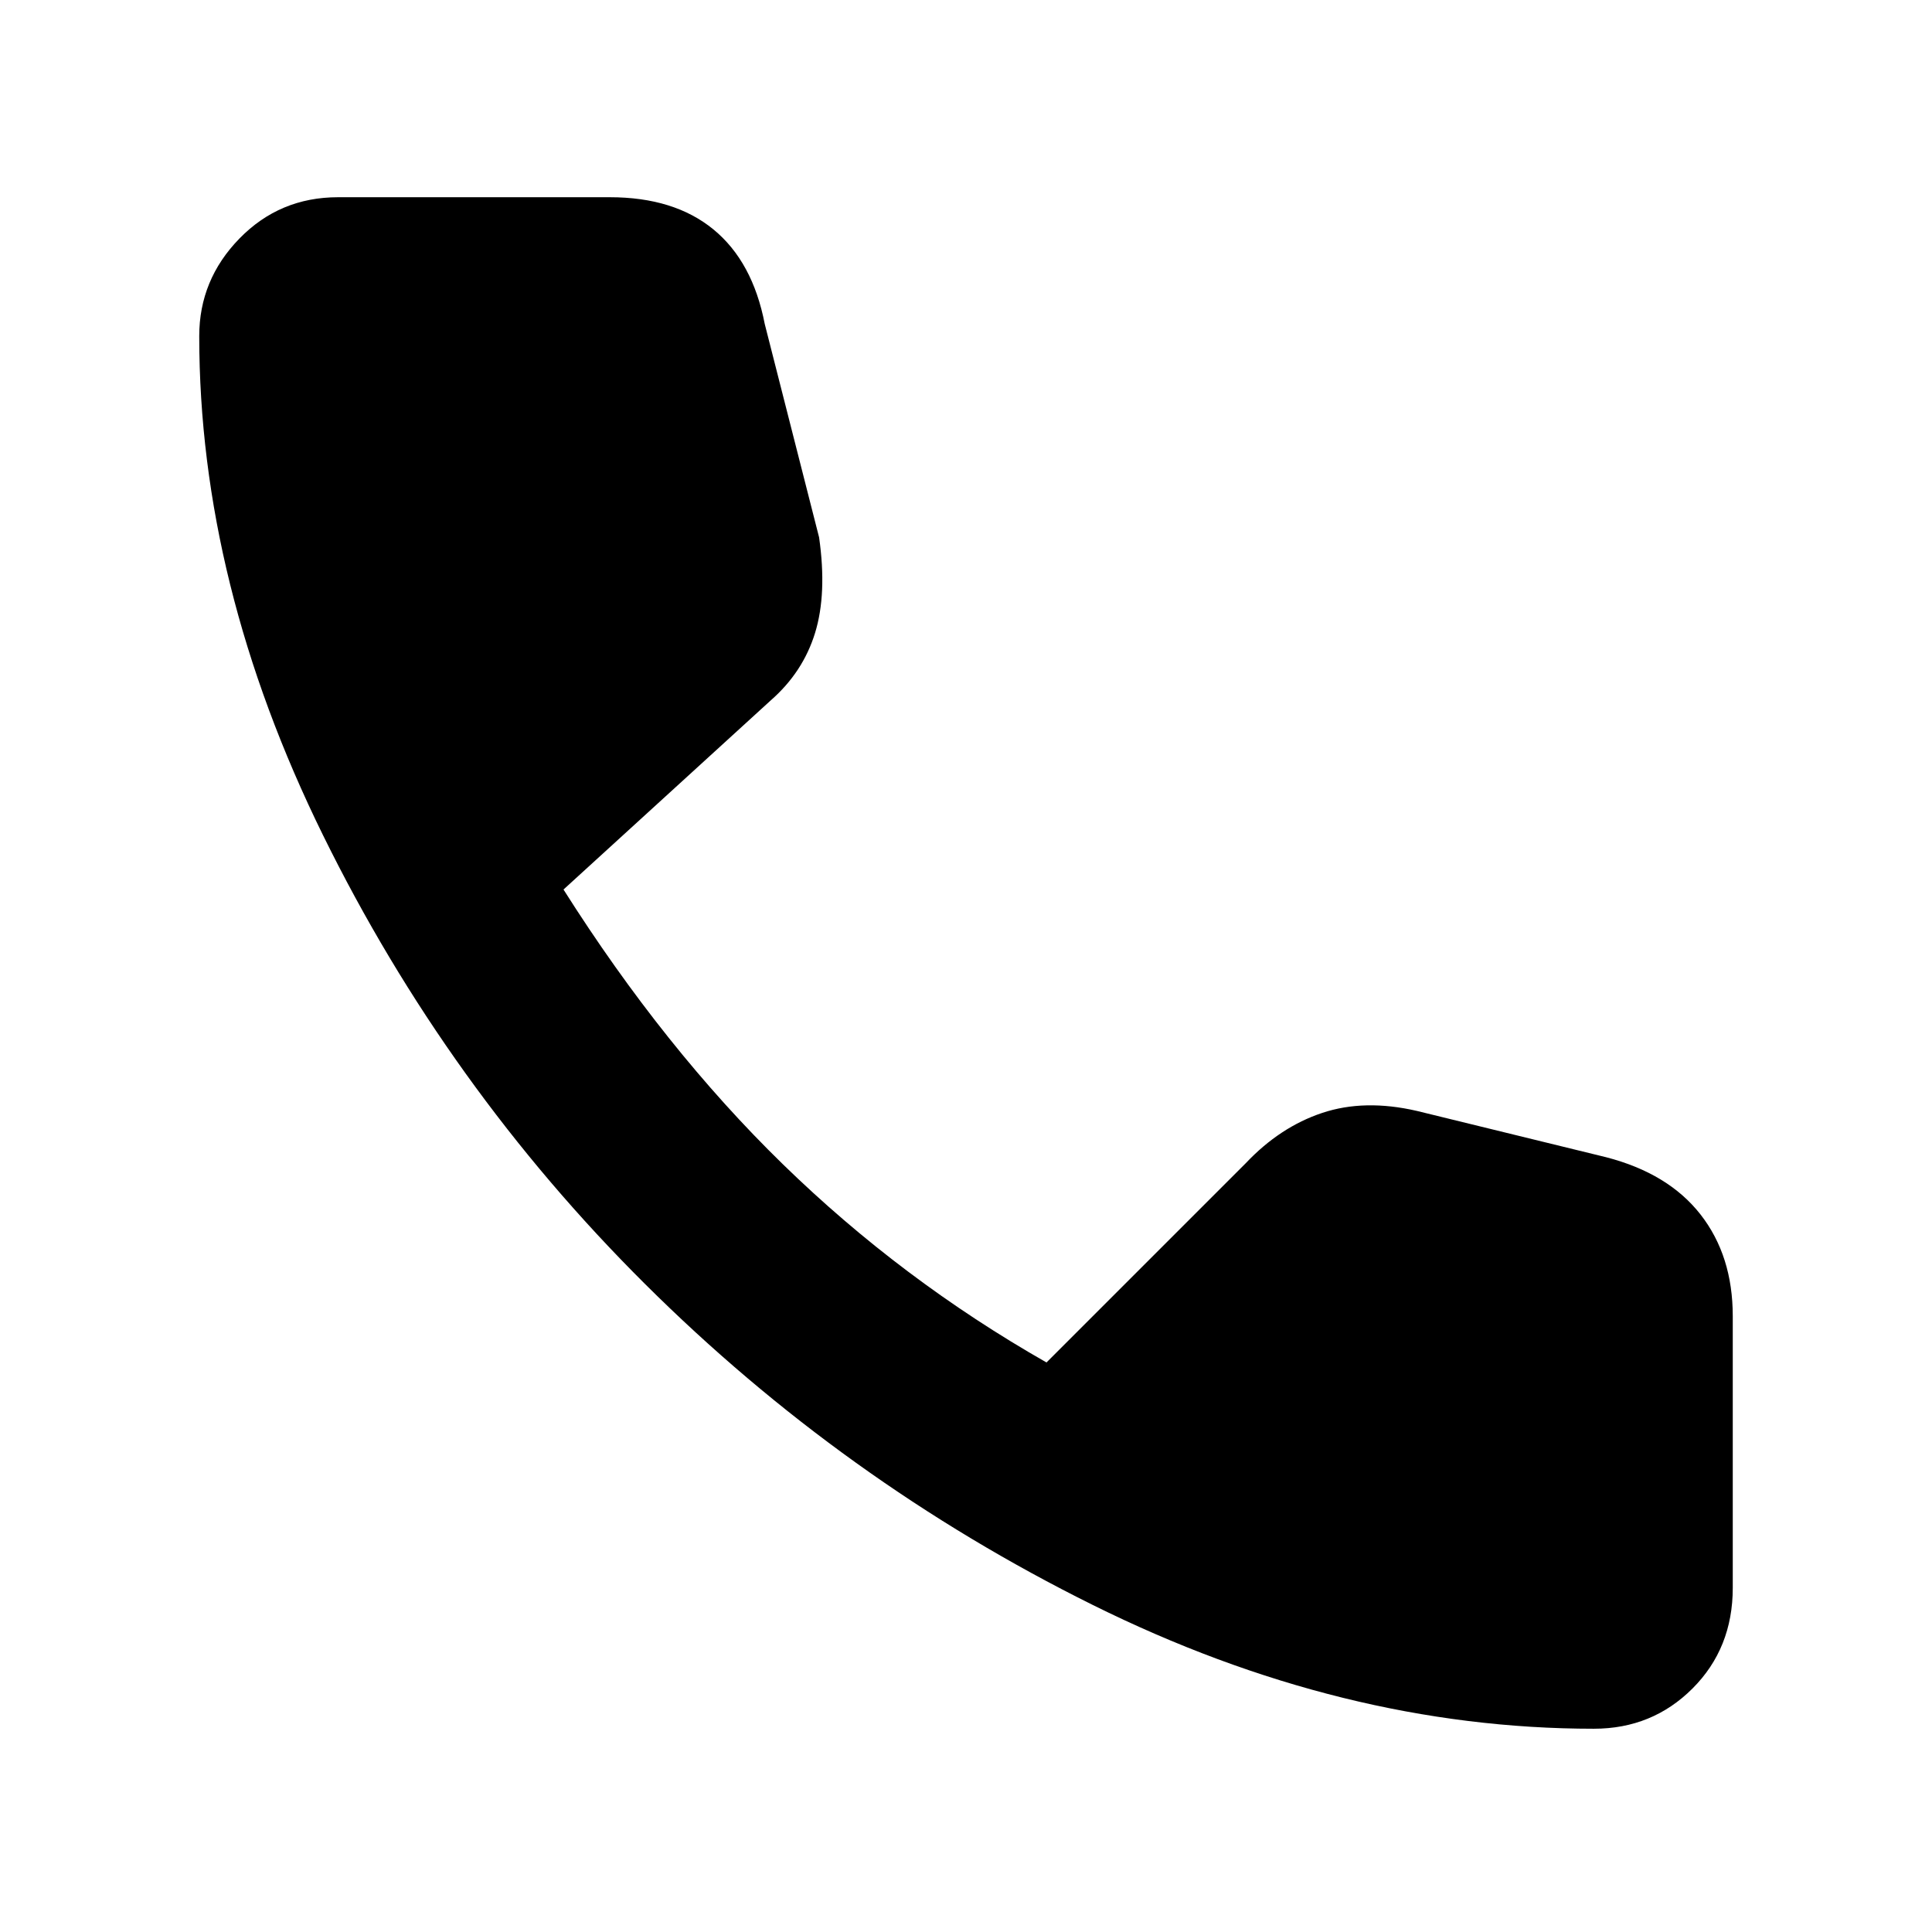 <svg xmlns="http://www.w3.org/2000/svg" height="48" viewBox="0 96 960 960" width="48"><path d="M792 955q-125 0-249-61.5T320.5 734q-98.5-98-160-223T99 263q0-28 20-48.5t49-20.5h135q32 0 51.5 16t25.5 47l27 106q4 28-2 47.5T383 444l-103 94q50 79 109 136.5T520 773l99-99q17-18 38-25t47-1l94 23q31 8 47 28.5t16 50.5v135q0 30-20 50t-49 20Z"/></svg>